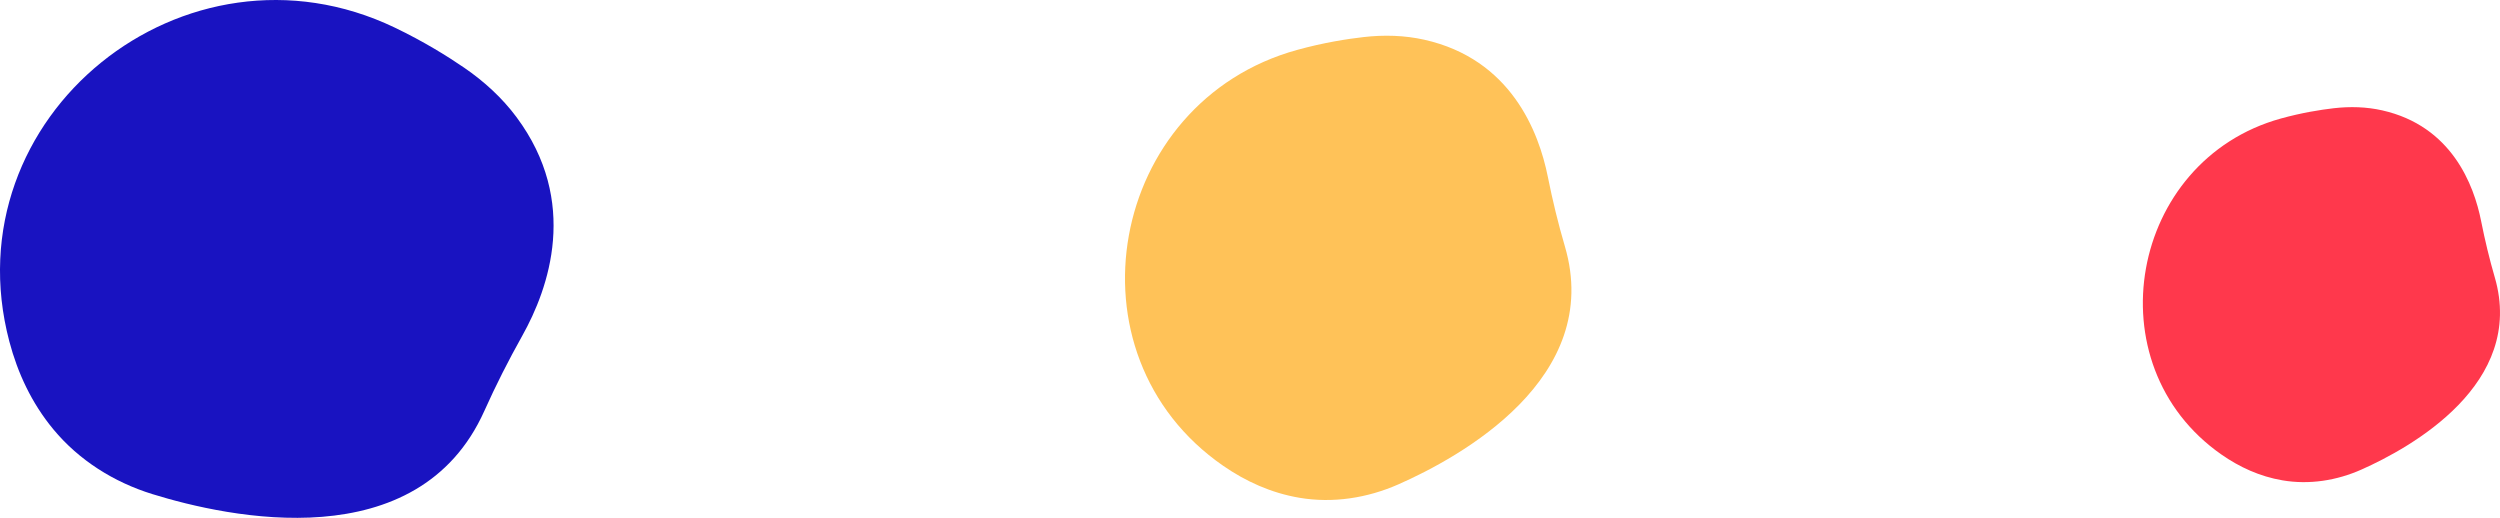 <?xml version="1.0" encoding="UTF-8" standalone="no"?>
<svg width="140px" height="29px" viewBox="0 0 140 29" version="1.1" xmlns="http://www.w3.org/2000/svg" xmlns:xlink="http://www.w3.org/1999/xlink">
    <!-- Generator: Sketch 48.2 (47327) - http://www.bohemiancoding.com/sketch -->
    <title>bullets</title>
    <desc>Created with Sketch.</desc>
    <defs></defs>
    <g id="Opération" stroke="none" stroke-width="1" fill="none" fill-rule="evenodd" transform="translate(-653, -1912)">
        <g id="bullets" transform="translate(653, 1912)">
            <path d="M25.996,3.793 C25.08,3.165 23.738,2.327 22.108,1.546 C10.379,-4.075 -2.807,6.514 0.524,19.126 C0.985,20.871 1.761,22.561 2.987,24.041 C4.426,25.778 6.383,27.004 8.533,27.67 C12.796,28.991 23.412,31.297 27.125,23.008 C27.768,21.572 28.481,20.169 29.25,18.797 C30.737,16.143 32.448,11.295 28.923,6.558 C28.116,5.474 27.11,4.557 25.996,3.793" id="Fill-18" fill="#1913C1"></path>
            <path d="M76.37,2.075 C75.44,2.18 74.122,2.387 72.652,2.792 C62.072,5.7 59.454,19.834 68.501,26.086 C69.754,26.952 71.176,27.606 72.773,27.876 C74.645,28.192 76.568,27.892 78.308,27.125 C81.757,25.604 89.807,21.185 87.633,13.795 C87.256,12.514 86.942,11.216 86.68,9.907 C86.175,7.375 84.609,3.309 79.758,2.224 C78.647,1.976 77.501,1.946 76.37,2.075" id="Fill-19" fill="#FFC258"></path>
            <path d="M130.696,6.06 C129.952,6.146 128.898,6.313 127.721,6.639 C119.258,8.988 117.163,20.404 124.401,25.454 C125.403,26.153 126.541,26.682 127.818,26.899 C129.316,27.155 130.855,26.913 132.247,26.293 C135.006,25.065 141.446,21.495 139.706,15.526 C139.405,14.492 139.154,13.444 138.944,12.387 C138.54,10.342 137.287,7.057 133.406,6.181 C132.518,5.98 131.601,5.957 130.696,6.06" id="Fill-20" fill="#FF384C"></path>
        </g>
    </g>
</svg>